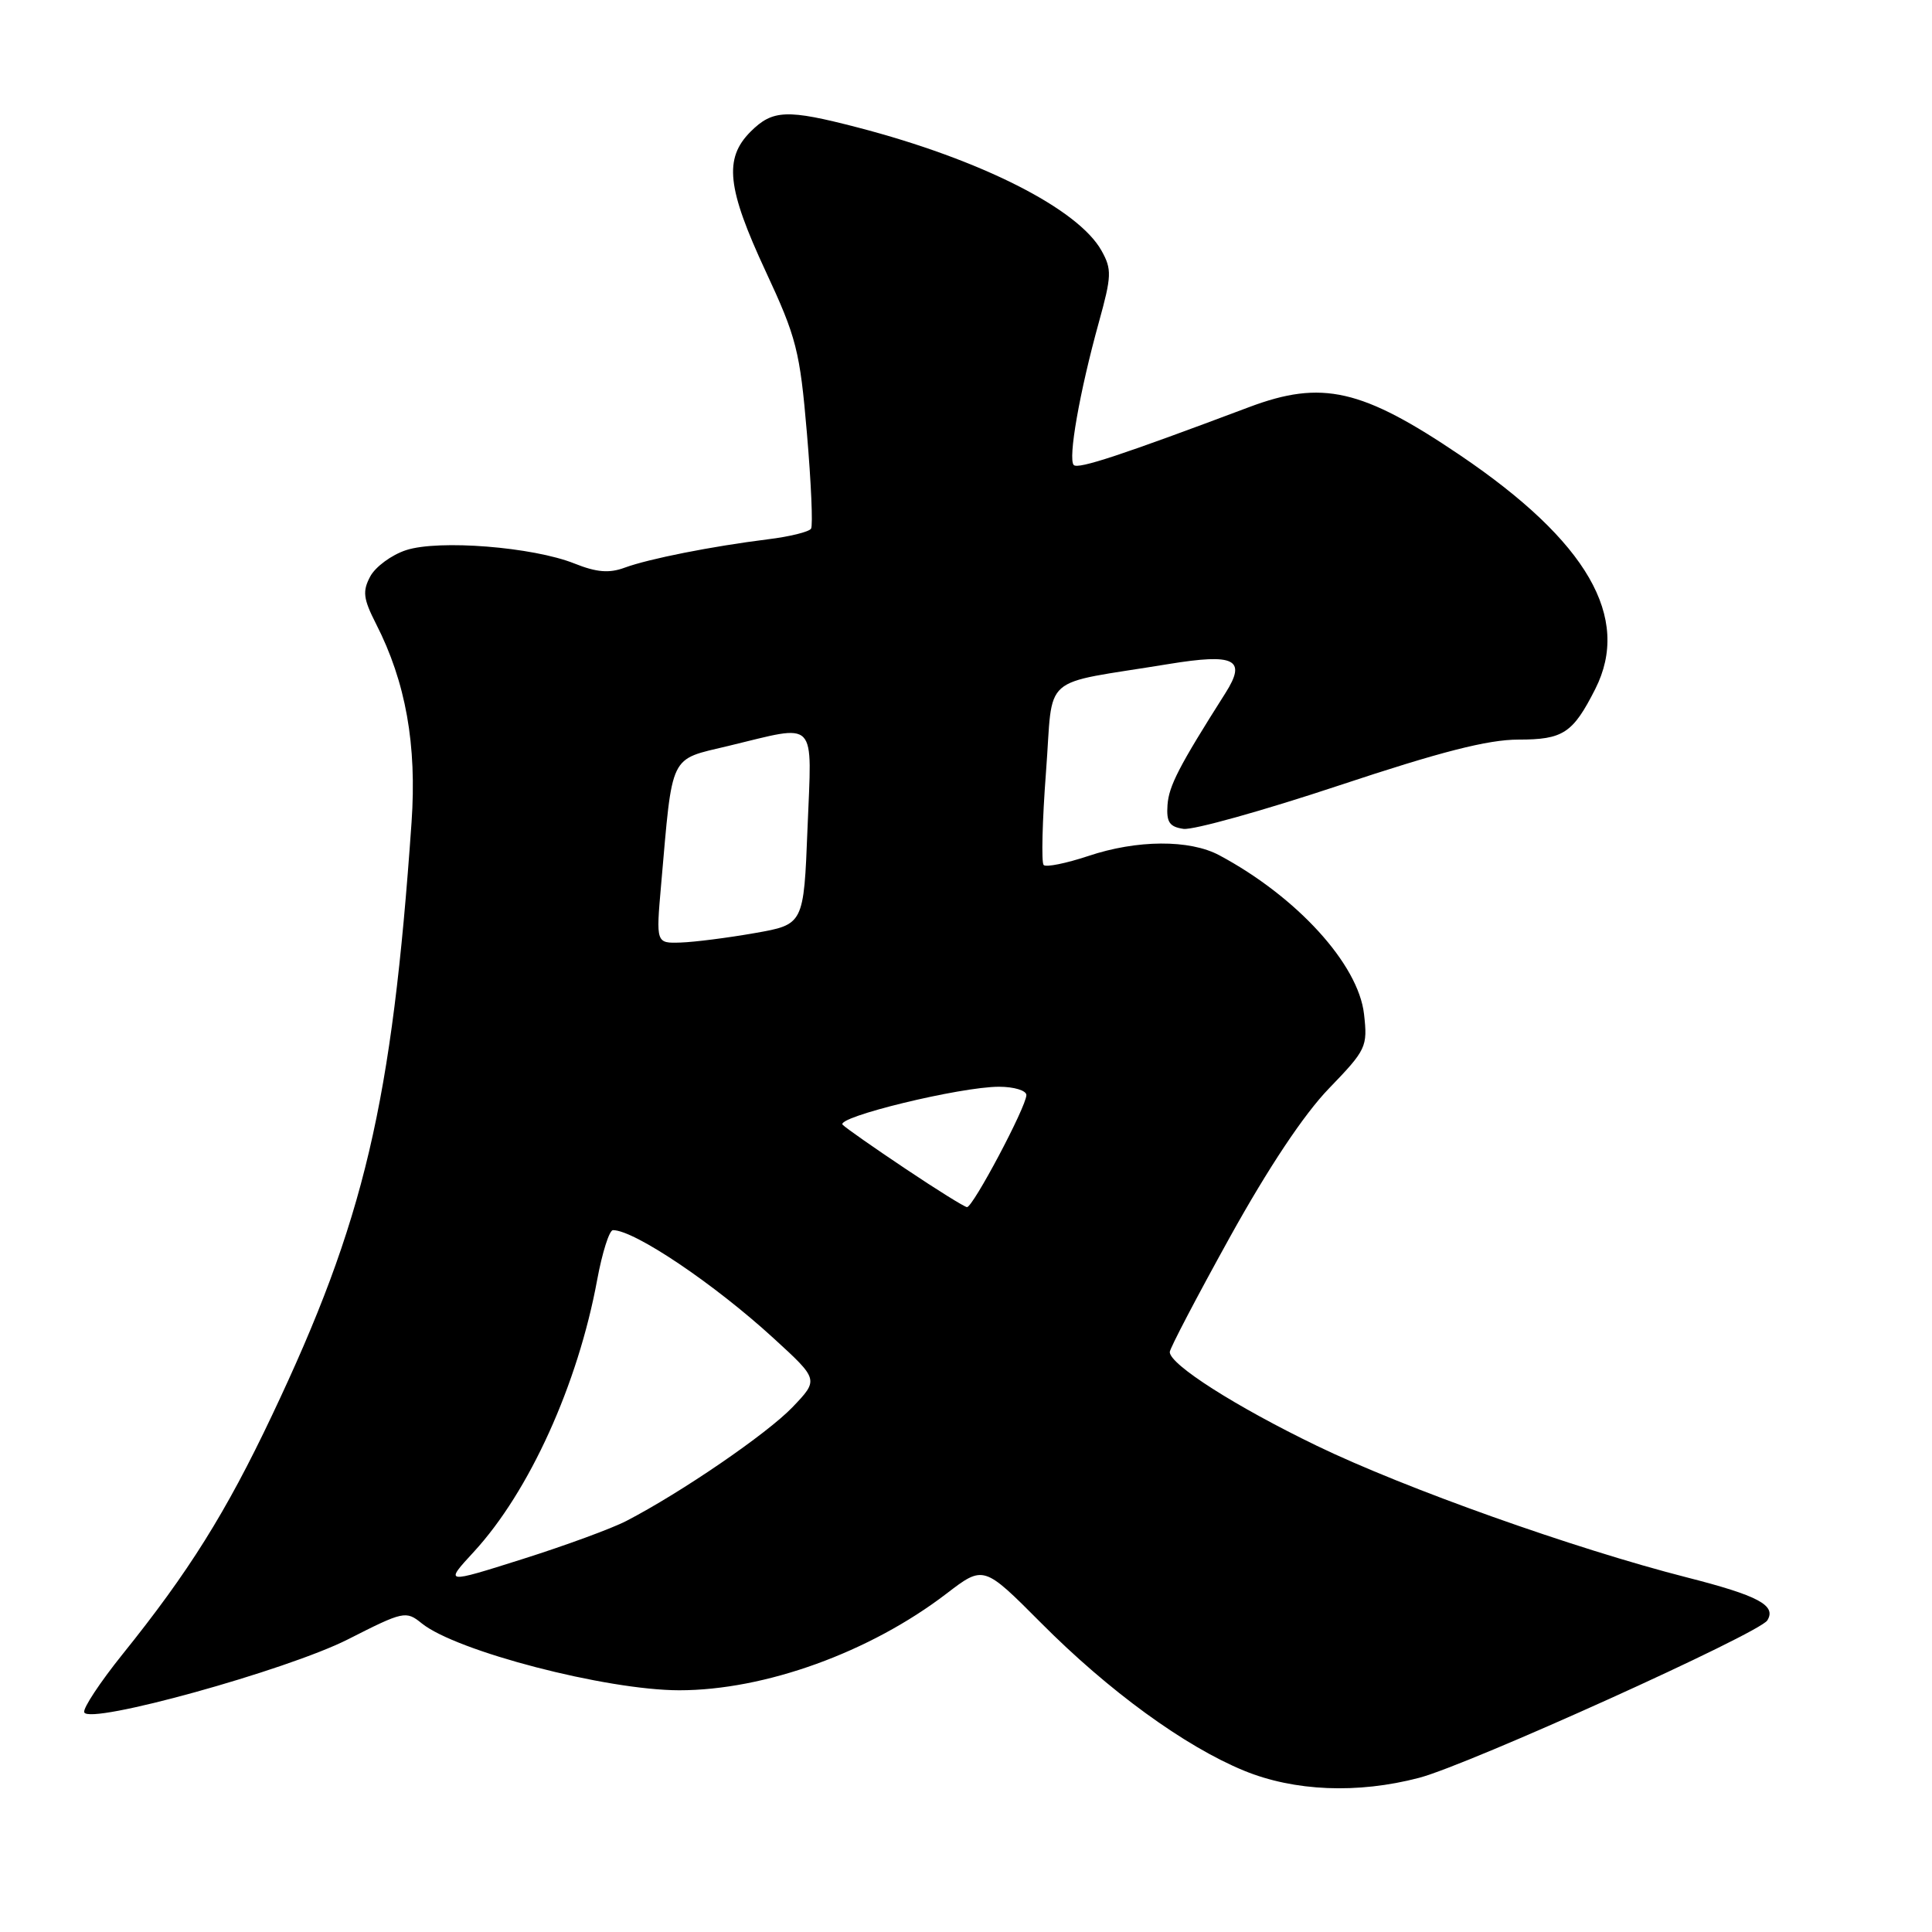 <?xml version="1.0" encoding="UTF-8" standalone="no"?>
<!DOCTYPE svg PUBLIC "-//W3C//DTD SVG 1.1//EN" "http://www.w3.org/Graphics/SVG/1.1/DTD/svg11.dtd" >
<svg xmlns="http://www.w3.org/2000/svg" xmlns:xlink="http://www.w3.org/1999/xlink" version="1.1" viewBox="0 0 256 256">
 <g >
 <path fill="currentColor"
d=" M 188.04 235.57 C 194.60 233.85 233.11 216.44 234.18 214.71 C 235.41 212.72 232.99 211.43 223.50 209.01 C 208.62 205.21 186.19 197.23 174.50 191.58 C 163.72 186.37 155.00 180.81 155.00 179.15 C 155.00 178.69 158.58 171.85 162.96 163.94 C 168.06 154.74 172.78 147.65 176.09 144.23 C 181.05 139.09 181.23 138.71 180.74 134.37 C 179.99 127.76 171.85 118.83 161.57 113.33 C 157.63 111.22 150.65 111.26 144.19 113.43 C 141.26 114.40 138.61 114.94 138.29 114.62 C 137.97 114.30 138.11 108.75 138.60 102.29 C 139.62 89.00 137.54 90.83 154.84 87.99 C 163.64 86.55 165.22 87.35 162.38 91.83 C 156.20 101.57 154.88 104.14 154.70 106.67 C 154.54 108.94 154.96 109.56 156.82 109.83 C 158.09 110.01 167.37 107.42 177.42 104.08 C 190.90 99.60 197.16 98.00 201.20 98.00 C 207.13 98.00 208.41 97.16 211.38 91.30 C 216.17 81.84 210.34 71.74 193.50 60.34 C 180.46 51.52 175.17 50.31 165.50 53.95 C 148.58 60.31 142.87 62.20 142.28 61.62 C 141.49 60.82 143.05 51.93 145.60 42.72 C 147.30 36.58 147.34 35.69 145.96 33.22 C 142.86 27.66 129.93 21.12 113.65 16.89 C 104.26 14.45 102.38 14.53 99.45 17.45 C 95.90 21.01 96.33 24.93 101.45 35.94 C 105.54 44.72 105.99 46.48 106.92 57.39 C 107.48 63.94 107.73 69.63 107.47 70.05 C 107.21 70.47 104.64 71.11 101.75 71.46 C 94.32 72.39 85.97 74.04 82.77 75.22 C 80.72 75.98 79.05 75.84 76.12 74.67 C 70.62 72.47 58.12 71.48 53.80 72.90 C 51.88 73.53 49.75 75.10 49.06 76.38 C 48.01 78.35 48.13 79.33 49.83 82.67 C 53.77 90.38 55.25 98.69 54.53 109.00 C 51.93 146.27 48.30 161.72 36.02 187.59 C 29.94 200.42 25.00 208.31 16.22 219.22 C 13.25 222.92 10.97 226.37 11.16 226.89 C 11.77 228.59 38.02 221.32 46.11 217.22 C 53.47 213.48 53.79 213.41 55.88 215.10 C 60.45 218.80 80.32 223.96 90.00 223.97 C 101.35 223.97 115.25 218.95 125.42 211.16 C 130.33 207.40 130.33 207.40 137.92 215.02 C 146.89 224.05 156.97 231.39 164.83 234.62 C 171.50 237.36 179.89 237.71 188.04 235.57 Z  M 62.79 205.62 C 70.13 197.65 76.58 183.43 79.13 169.58 C 79.80 165.96 80.74 163.00 81.22 163.00 C 84.06 163.00 94.64 170.12 102.50 177.32 C 108.50 182.81 108.50 182.81 105.00 186.47 C 101.63 189.98 90.28 197.76 83.00 201.53 C 81.08 202.53 74.86 204.81 69.19 206.60 C 58.88 209.86 58.88 209.86 62.79 205.62 Z  M 120.00 154.88 C 115.88 152.13 112.12 149.50 111.66 149.04 C 110.64 148.04 127.25 144.00 132.37 144.00 C 134.37 144.00 136.00 144.50 136.00 145.10 C 136.00 146.63 128.90 160.01 128.13 159.95 C 127.78 159.92 124.12 157.64 120.00 154.88 Z  M 87.60 117.25 C 89.15 99.62 88.60 100.74 96.51 98.84 C 108.47 95.97 107.58 95.03 107.00 109.75 C 106.50 122.50 106.50 122.50 100.00 123.64 C 96.42 124.27 92.02 124.83 90.21 124.89 C 86.92 125.00 86.92 125.00 87.60 117.25 Z "/>
</g>
</svg>